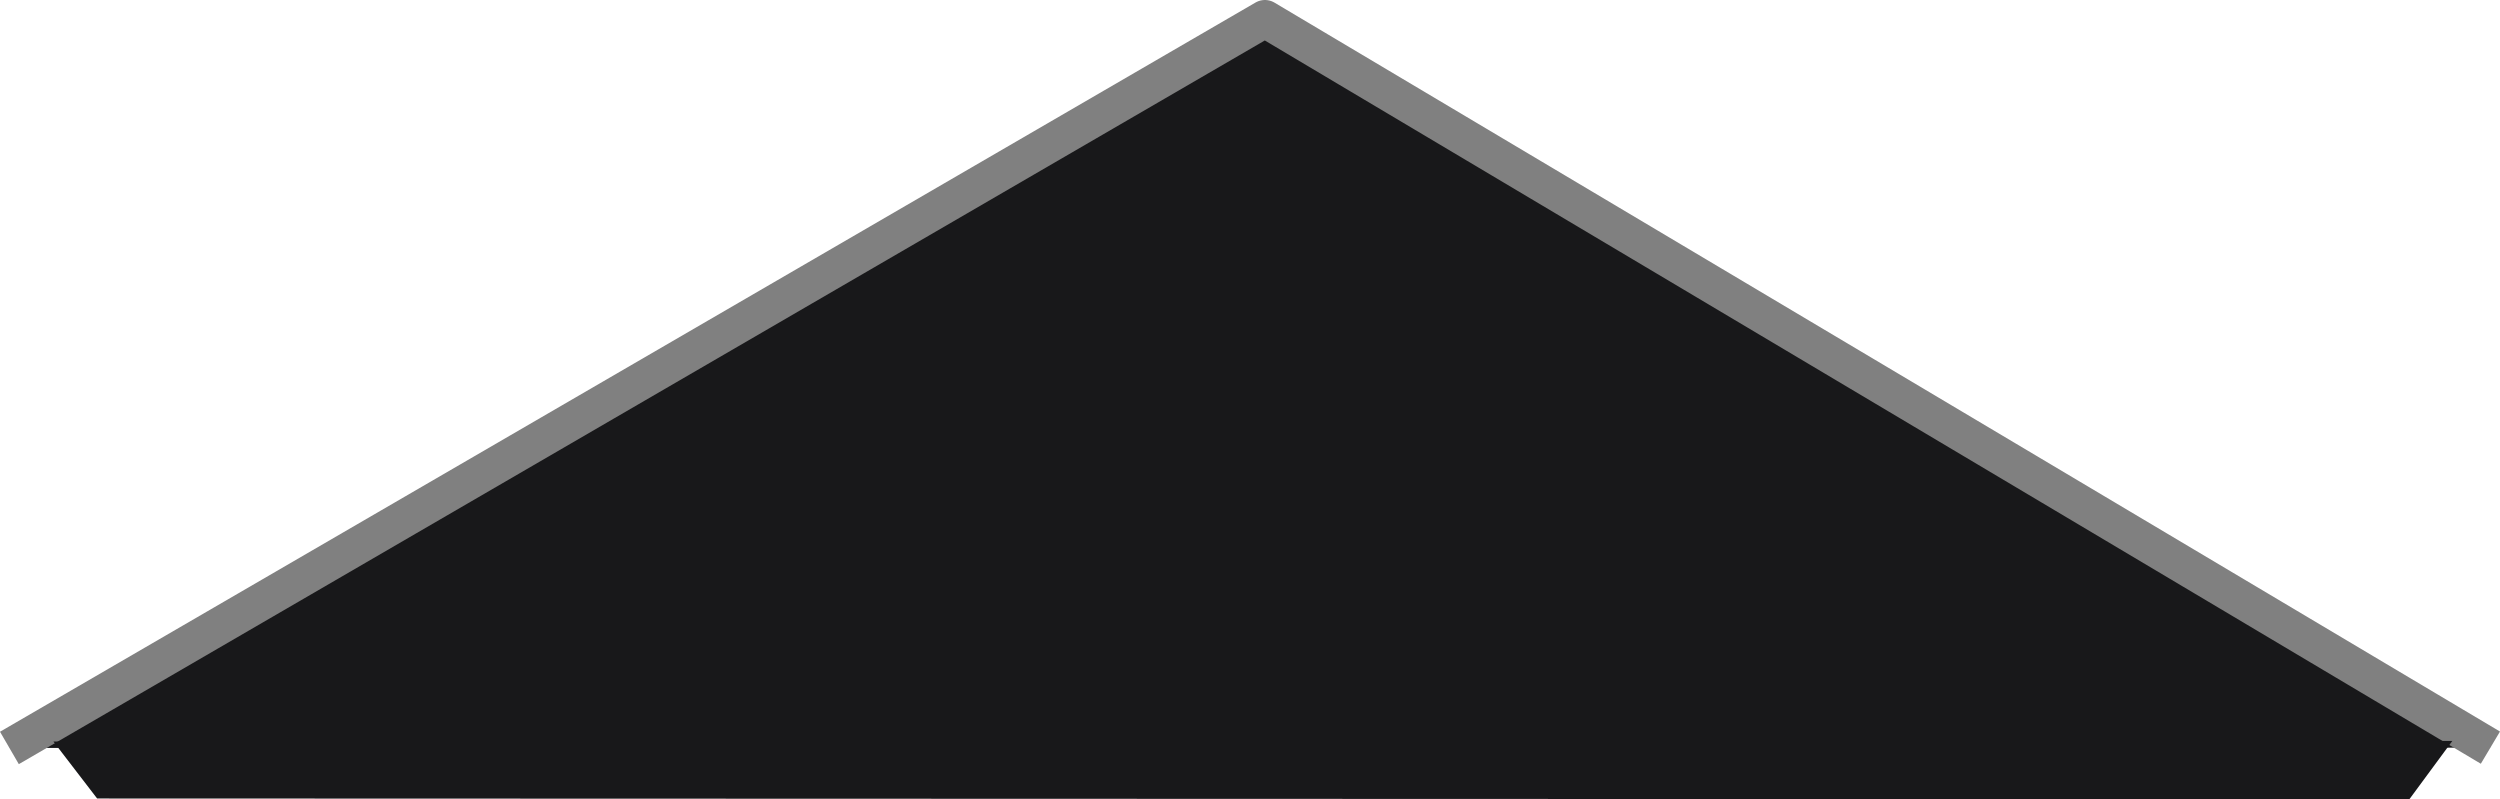 <?xml version="1.0" encoding="UTF-8" standalone="no"?>
<!-- Created with Inkscape (http://www.inkscape.org/) -->
<svg width="113.4mm" height="36.253mm" viewBox="0 0 113.4 36.253" version="1.1" id="svg5" inkscape:version="1.3.2 (1:1.3.2+202311252150+091e20ef0f)" sodipodi:docname="up-reg-arrow-dark.svg" xml:space="preserve" xmlns:inkscape="http://www.inkscape.org/namespaces/inkscape" xmlns:sodipodi="http://sodipodi.sourceforge.net/DTD/sodipodi-0.dtd" xmlns="http://www.w3.org/2000/svg" xmlns:svg="http://www.w3.org/2000/svg"><sodipodi:namedview id="namedview7" pagecolor="#ffffff" bordercolor="#666666" borderopacity="1.0" inkscape:pageshadow="2" inkscape:pageopacity="0.0" inkscape:pagecheckerboard="0" inkscape:document-units="mm" showgrid="false" inkscape:zoom="1.4396184" inkscape:cx="246.24581" inkscape:cy="58.69611" inkscape:window-width="1503" inkscape:window-height="869" inkscape:window-x="0" inkscape:window-y="0" inkscape:window-maximized="1" inkscape:current-layer="layer1" inkscape:showpageshadow="2" inkscape:deskcolor="#d1d1d1"/><defs id="defs2"/><g inkscape:label="Layer 1" inkscape:groupmode="layer" id="layer1" transform="translate(-28.222,-137.237)"><path style="fill:#18181a;fill-opacity:1;stroke:#808080;stroke-width:1.7;stroke-linecap:butt;stroke-linejoin:round;stroke-miterlimit:4;stroke-dasharray:none;stroke-opacity:1" d="m 28.649,171.164 56.95,-33.077 55.588,33.063" id="path857-6" sodipodi:nodetypes="ccc"/><path id="rect1-1" style="fill:#18181a;fill-opacity:1;stroke-width:0.319;stroke-opacity:0.878" d="m 30.645,170.874 108.816,-0.029 -1.95,2.646 -104.883,-0.034 z" sodipodi:nodetypes="ccccc"/></g></svg>